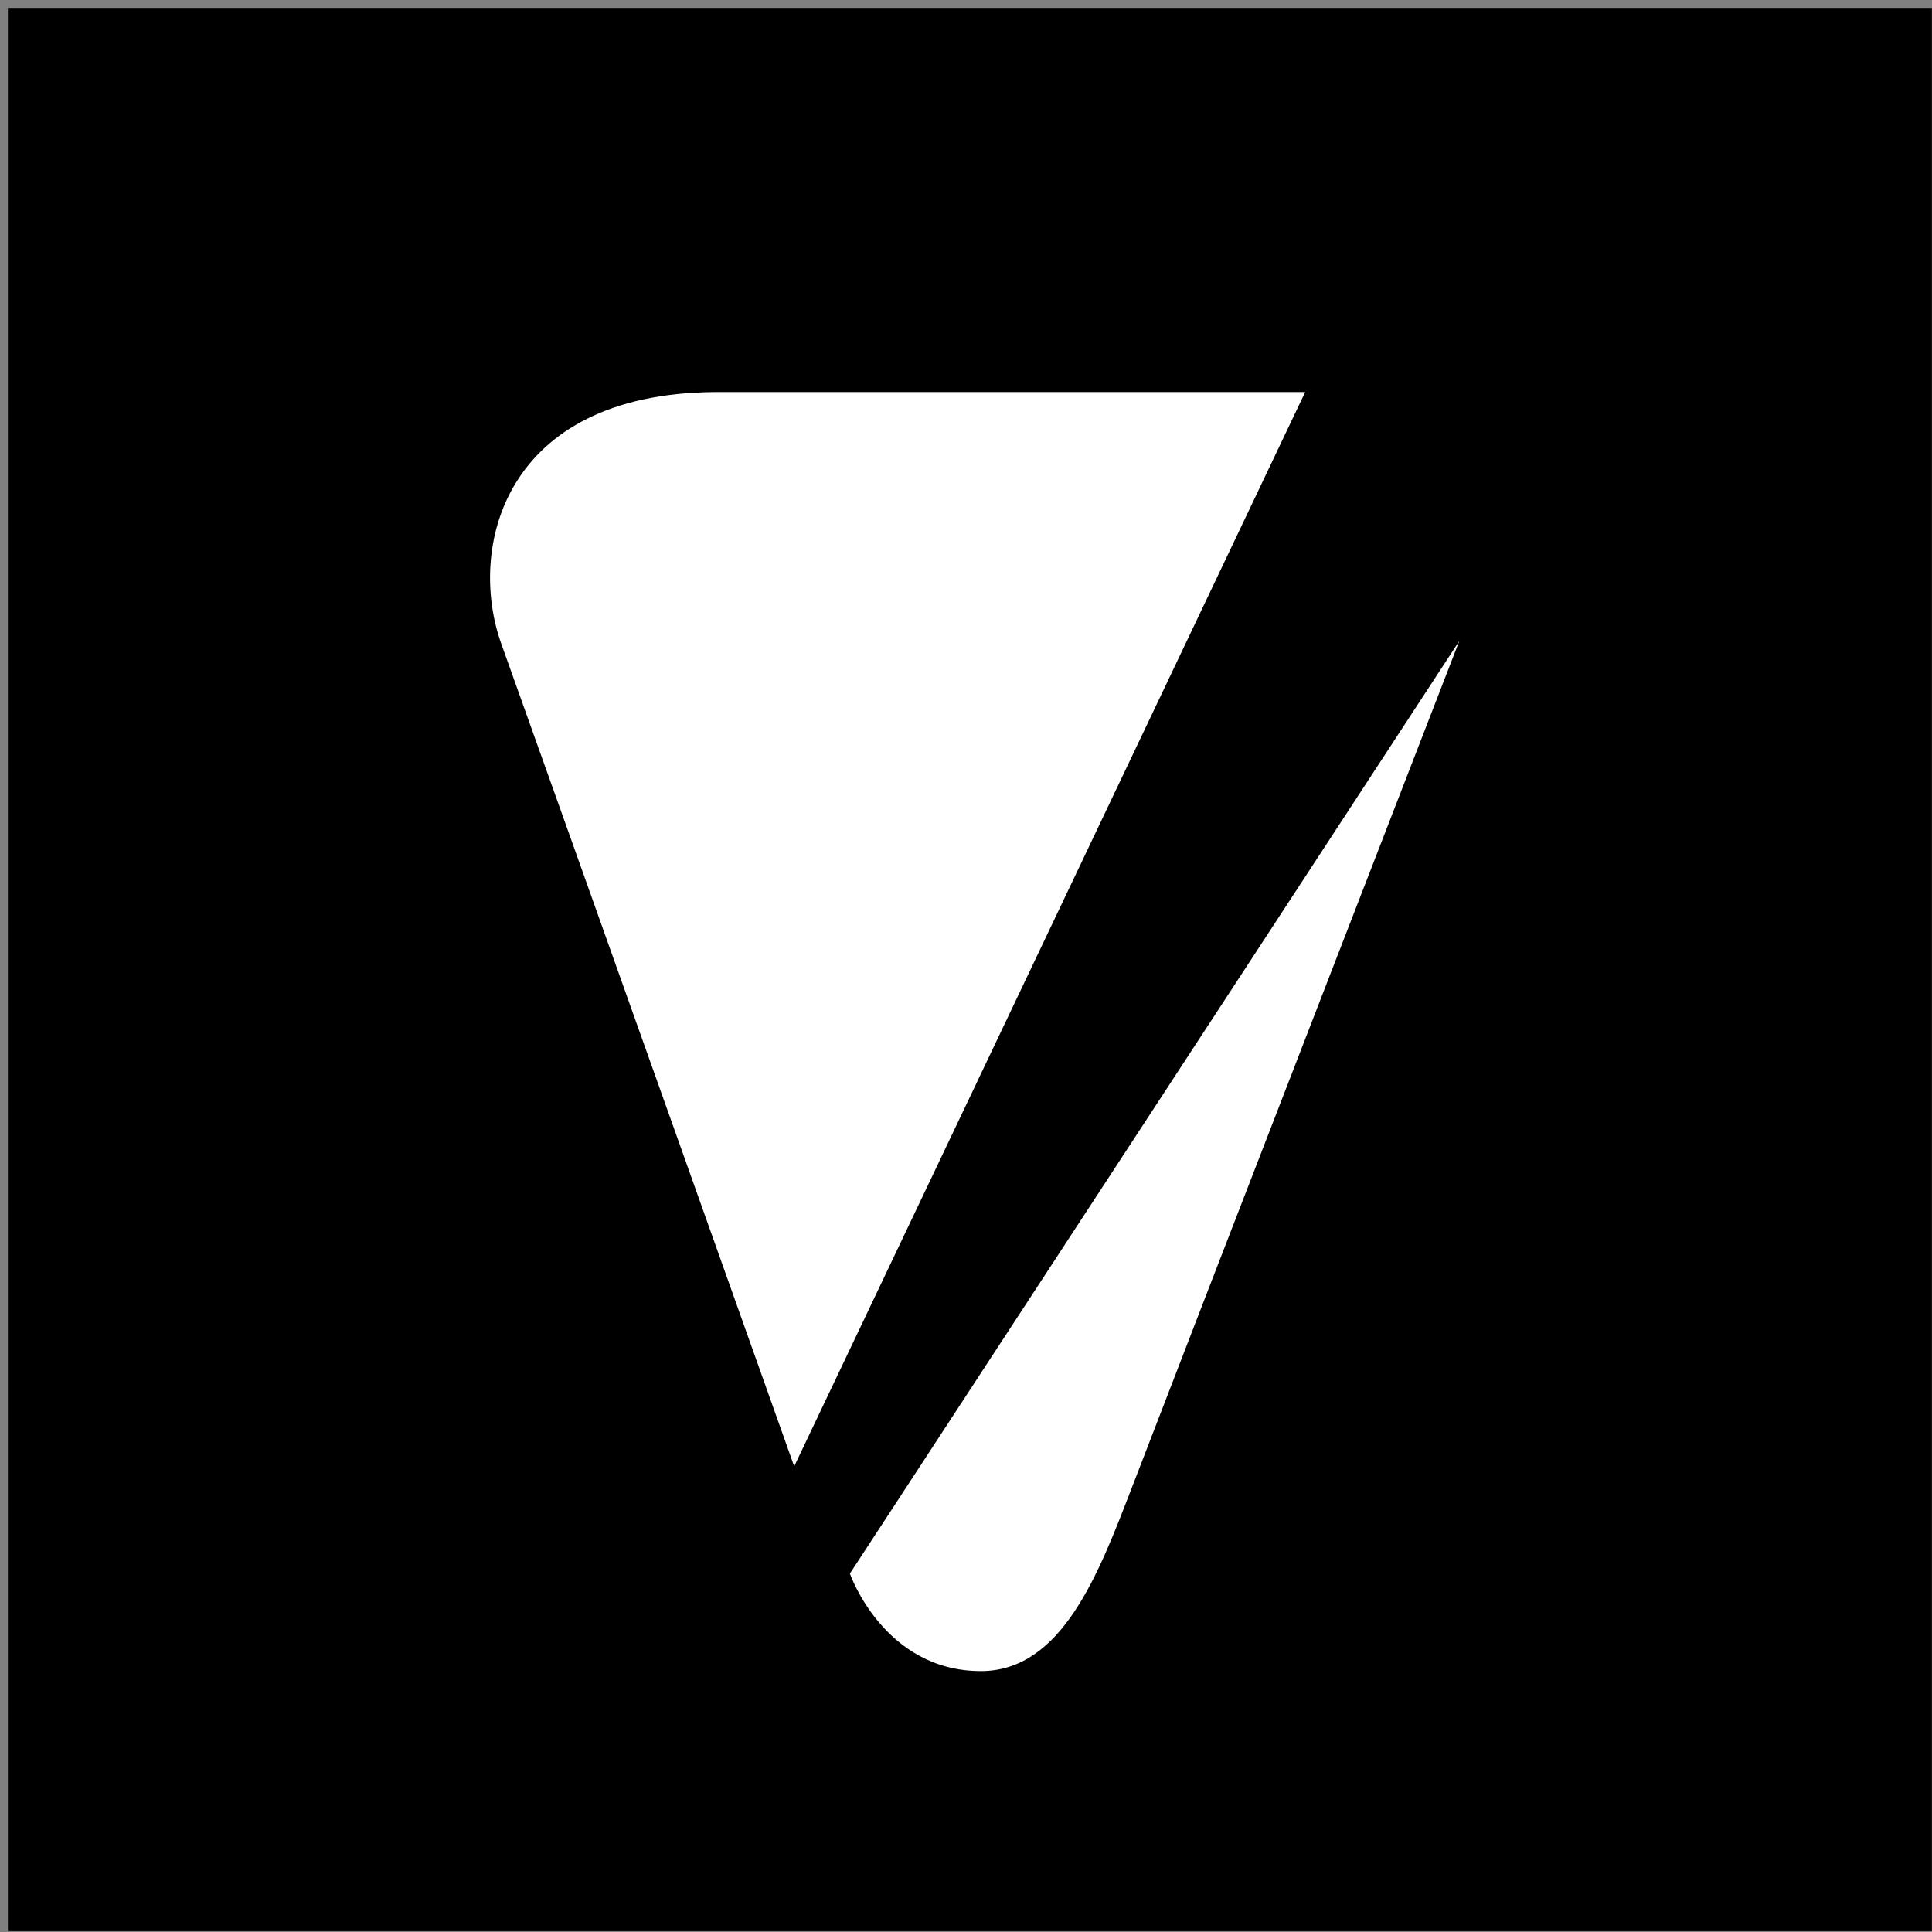 <?xml version="1.0" encoding="UTF-8" standalone="no"?>
<!DOCTYPE svg PUBLIC "-//W3C//DTD SVG 1.1//EN" "http://www.w3.org/Graphics/SVG/1.1/DTD/svg11.dtd">
<svg width="100%" height="100%" viewBox="0 0 800 800" version="1.1" xmlns="http://www.w3.org/2000/svg" xmlns:xlink="http://www.w3.org/1999/xlink" xml:space="preserve" xmlns:serif="http://www.serif.com/" style="fill-rule:evenodd;clip-rule:evenodd;stroke-linejoin:round;stroke-miterlimit:1.414;">
    <rect x="0" y="0" width="800" height="800" fill="#808080" stroke="none"/>
    <g transform="matrix(1,0,0,1,-9475.17,-10325.5)">
        <g id="final-logo-circle-black" serif:id="final logo circle black" transform="matrix(1.102,0,0,0.878,1569.61,4583.08)">
            <rect x="7176.79" y="6539.97" width="726.252" height="911.109" style="fill:none;"/>
            <clipPath id="_clip1">
                <rect x="7176.79" y="6539.97" width="726.252" height="911.109"/>
            </clipPath>
            <g clip-path="url(#_clip1)">
                <g transform="matrix(1.156,0,0,1.445,-3754.28,-8368.05)">
                    <rect x="9453.26" y="10319.8" width="628.067" height="630.699"/>
                </g>
                <g transform="matrix(-0.956,-1.46804e-16,1.17074e-16,-1.199,10778,14273)">
                    <path d="M3489.02,6295.04C3572.32,6294.48 3586.47,6233.49 3572.99,6195.92C3552.33,6138.3 3457.9,5872.48 3457.9,5872.48L3257.05,6295.04L3489.02,6295.04ZM3384.35,5791.96C3422.64,5791.83 3436.01,5830.3 3436.01,5830.3L3196.46,6197.18C3196.46,6197.18 3300.58,5928.21 3325.41,5863.52C3338.16,5830.49 3352.56,5792.06 3384.35,5791.96Z" style="fill:white;"/>
                </g>
            </g>
        </g>
    </g>
</svg>
